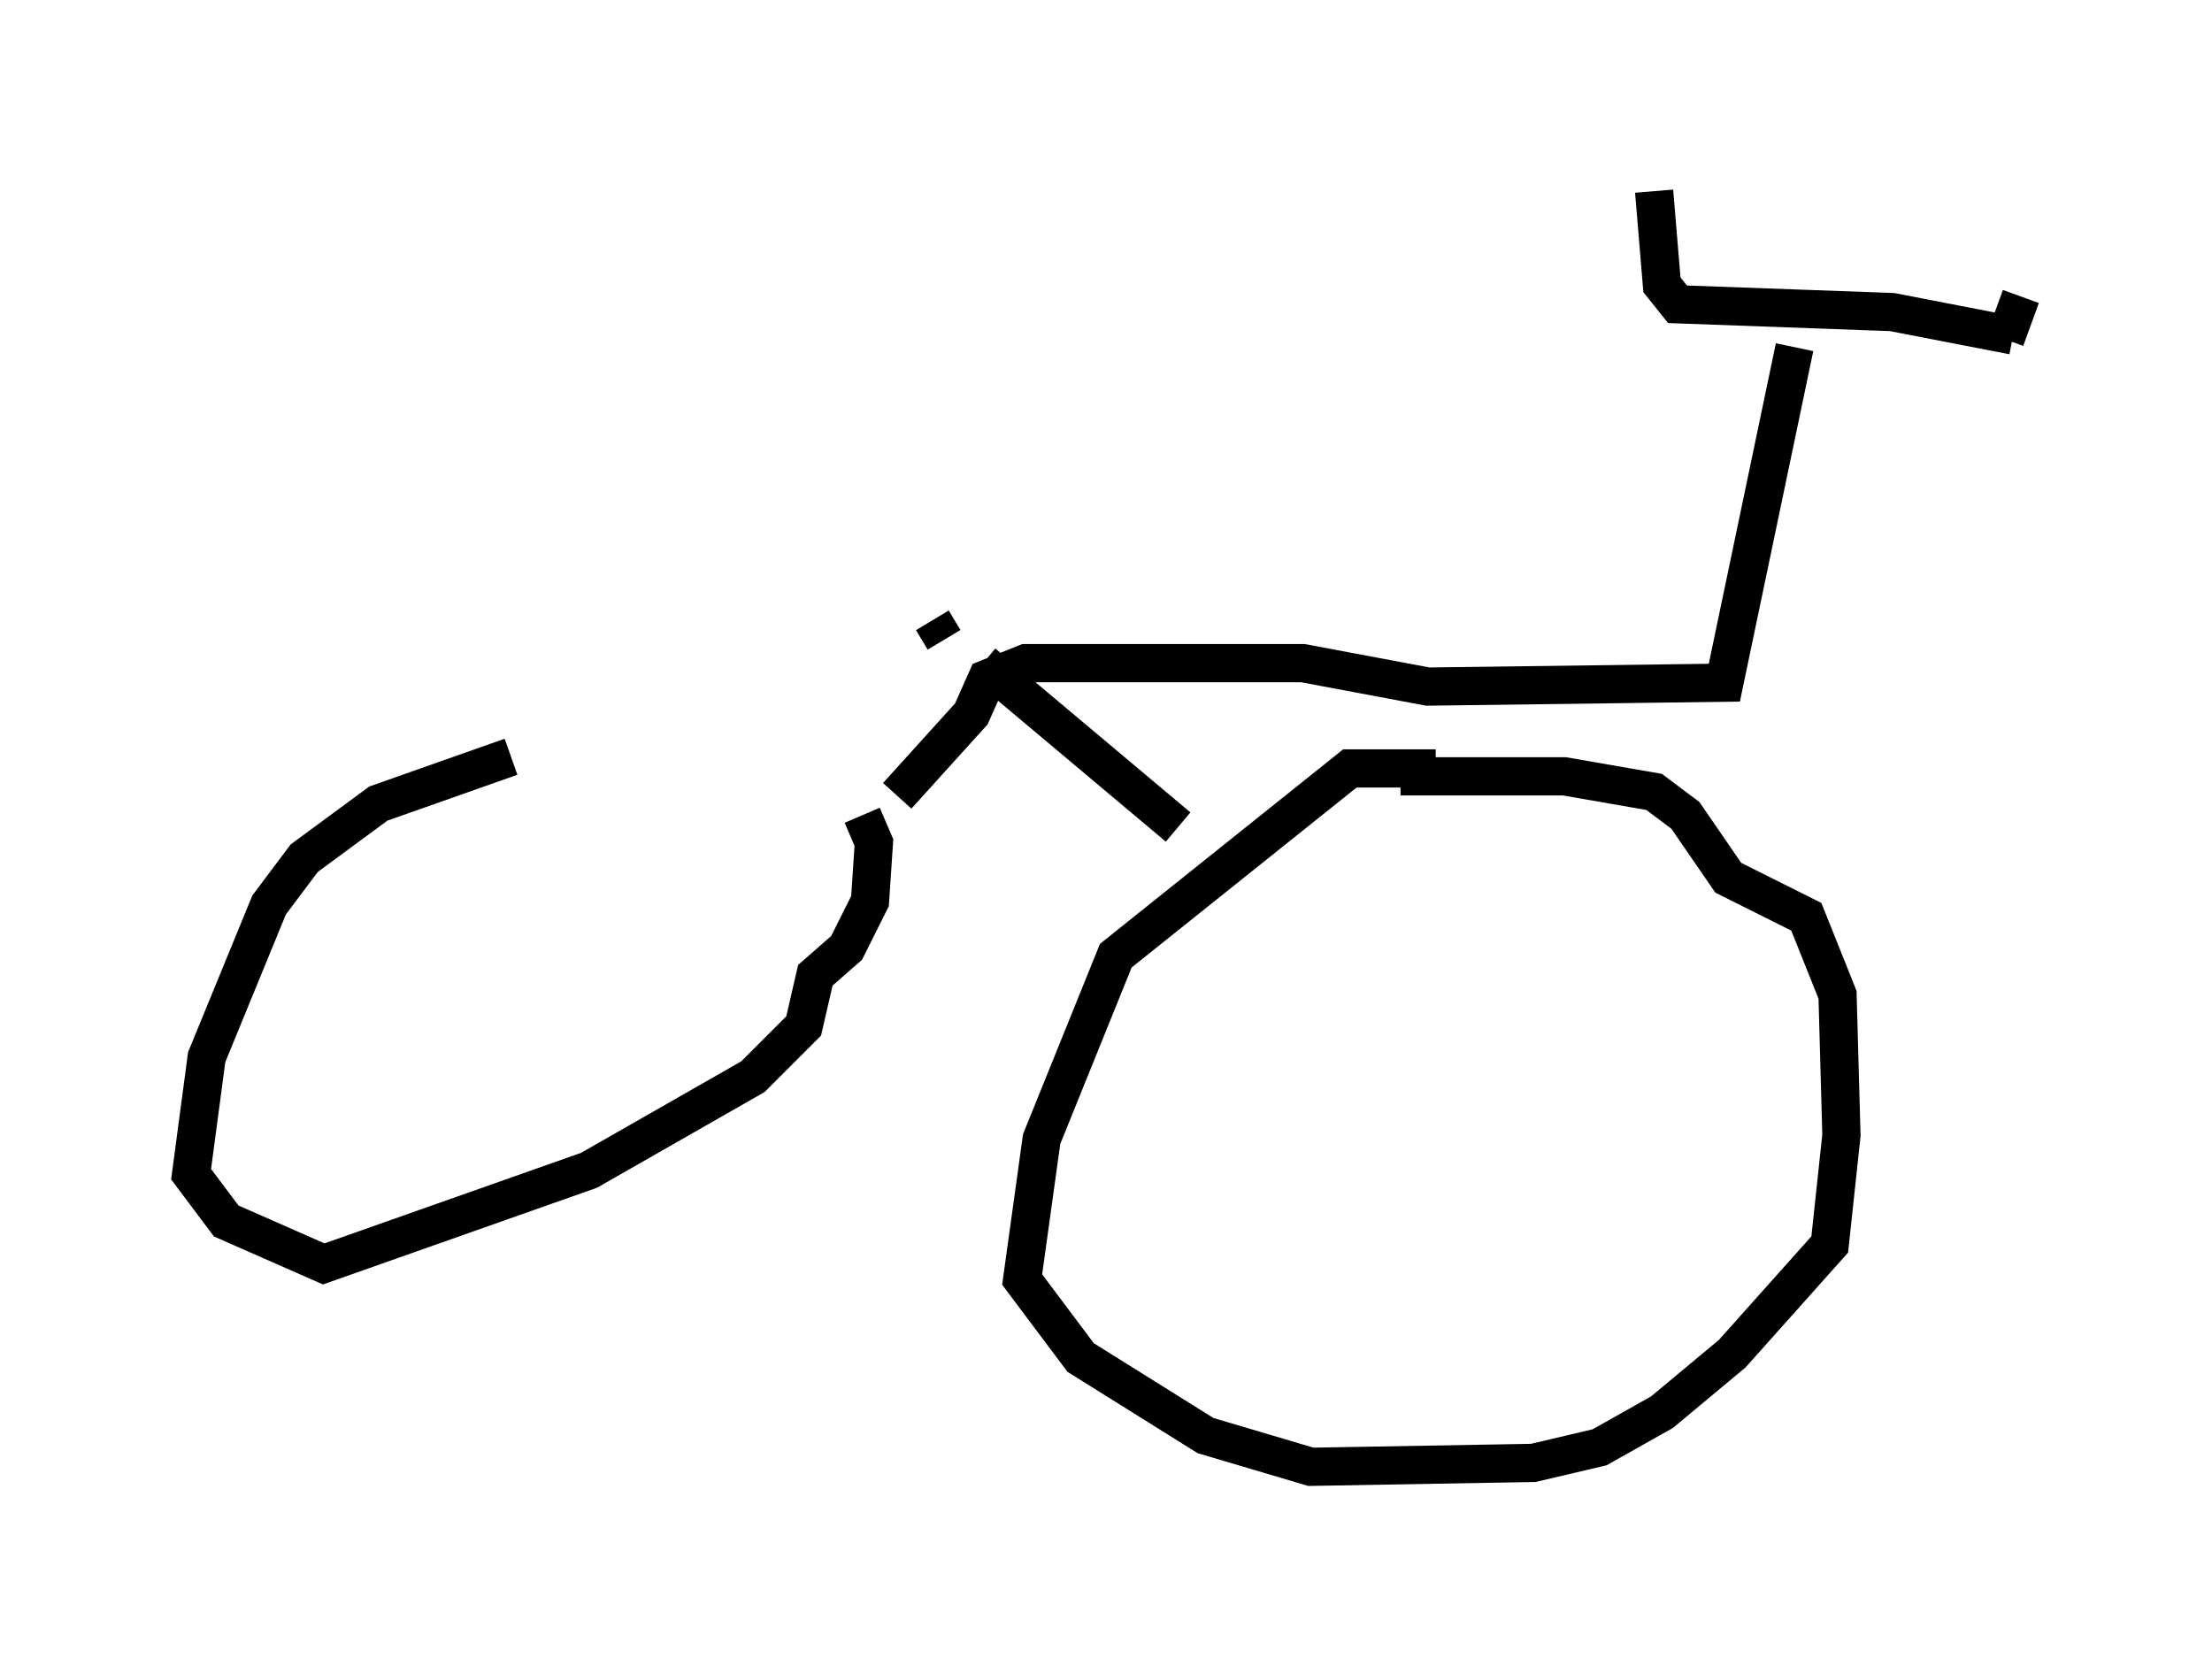 <?xml version="1.0" encoding="utf-8" ?>
<svg baseProfile="full" height="43.382" version="1.1" width="57.878" xmlns="http://www.w3.org/2000/svg" xmlns:ev="http://www.w3.org/2001/xml-events" xmlns:xlink="http://www.w3.org/1999/xlink"><defs /><rect fill="white" height="43.382" width="57.878" x="0" y="0" /><path d="M23.579, 20.006 m-10.208, -0.204 l-3.471, 1.225 -1.94, 1.429 l-0.919, 1.225 -1.633, 3.981 l-0.408, 3.063 0.919, 1.225 l2.552, 1.123 6.942, -2.45 l4.288, -2.45 1.327, -1.327 l0.306, -1.327 0.817, -0.715 l0.613, -1.225 0.102, -1.531 l-0.306, -0.715 m15.006, -1.225 l-2.246, 0.0 -6.125, 4.9 l-1.94, 4.798 -0.51, 3.675 l1.531, 2.042 3.267, 2.042 l2.756, 0.817 5.819, -0.102 l1.735, -0.408 1.633, -0.919 l1.838, -1.531 2.552, -2.858 l0.306, -2.858 -0.102, -3.675 l-0.817, -2.042 -2.042, -1.021 l-1.123, -1.633 -0.817, -0.613 l-2.348, -0.408 -4.288, 0.0 m-5.819, 1.327 l-5.104, -4.288 m-2.246, 3.471 l1.94, -2.144 0.408, -0.919 l1.021, -0.408 7.248, 0.0 l3.267, 0.613 7.758, -0.102 l1.838, -8.779 m5.513, -0.204 l0.408, -1.123 m-0.204, 1.021 l-3.165, -0.613 -5.615, -0.204 l-0.408, -0.51 -0.204, -2.45 m-18.579, 11.74 l-0.306, -0.51 " fill="none" stroke="black" stroke-width="1" /></svg>